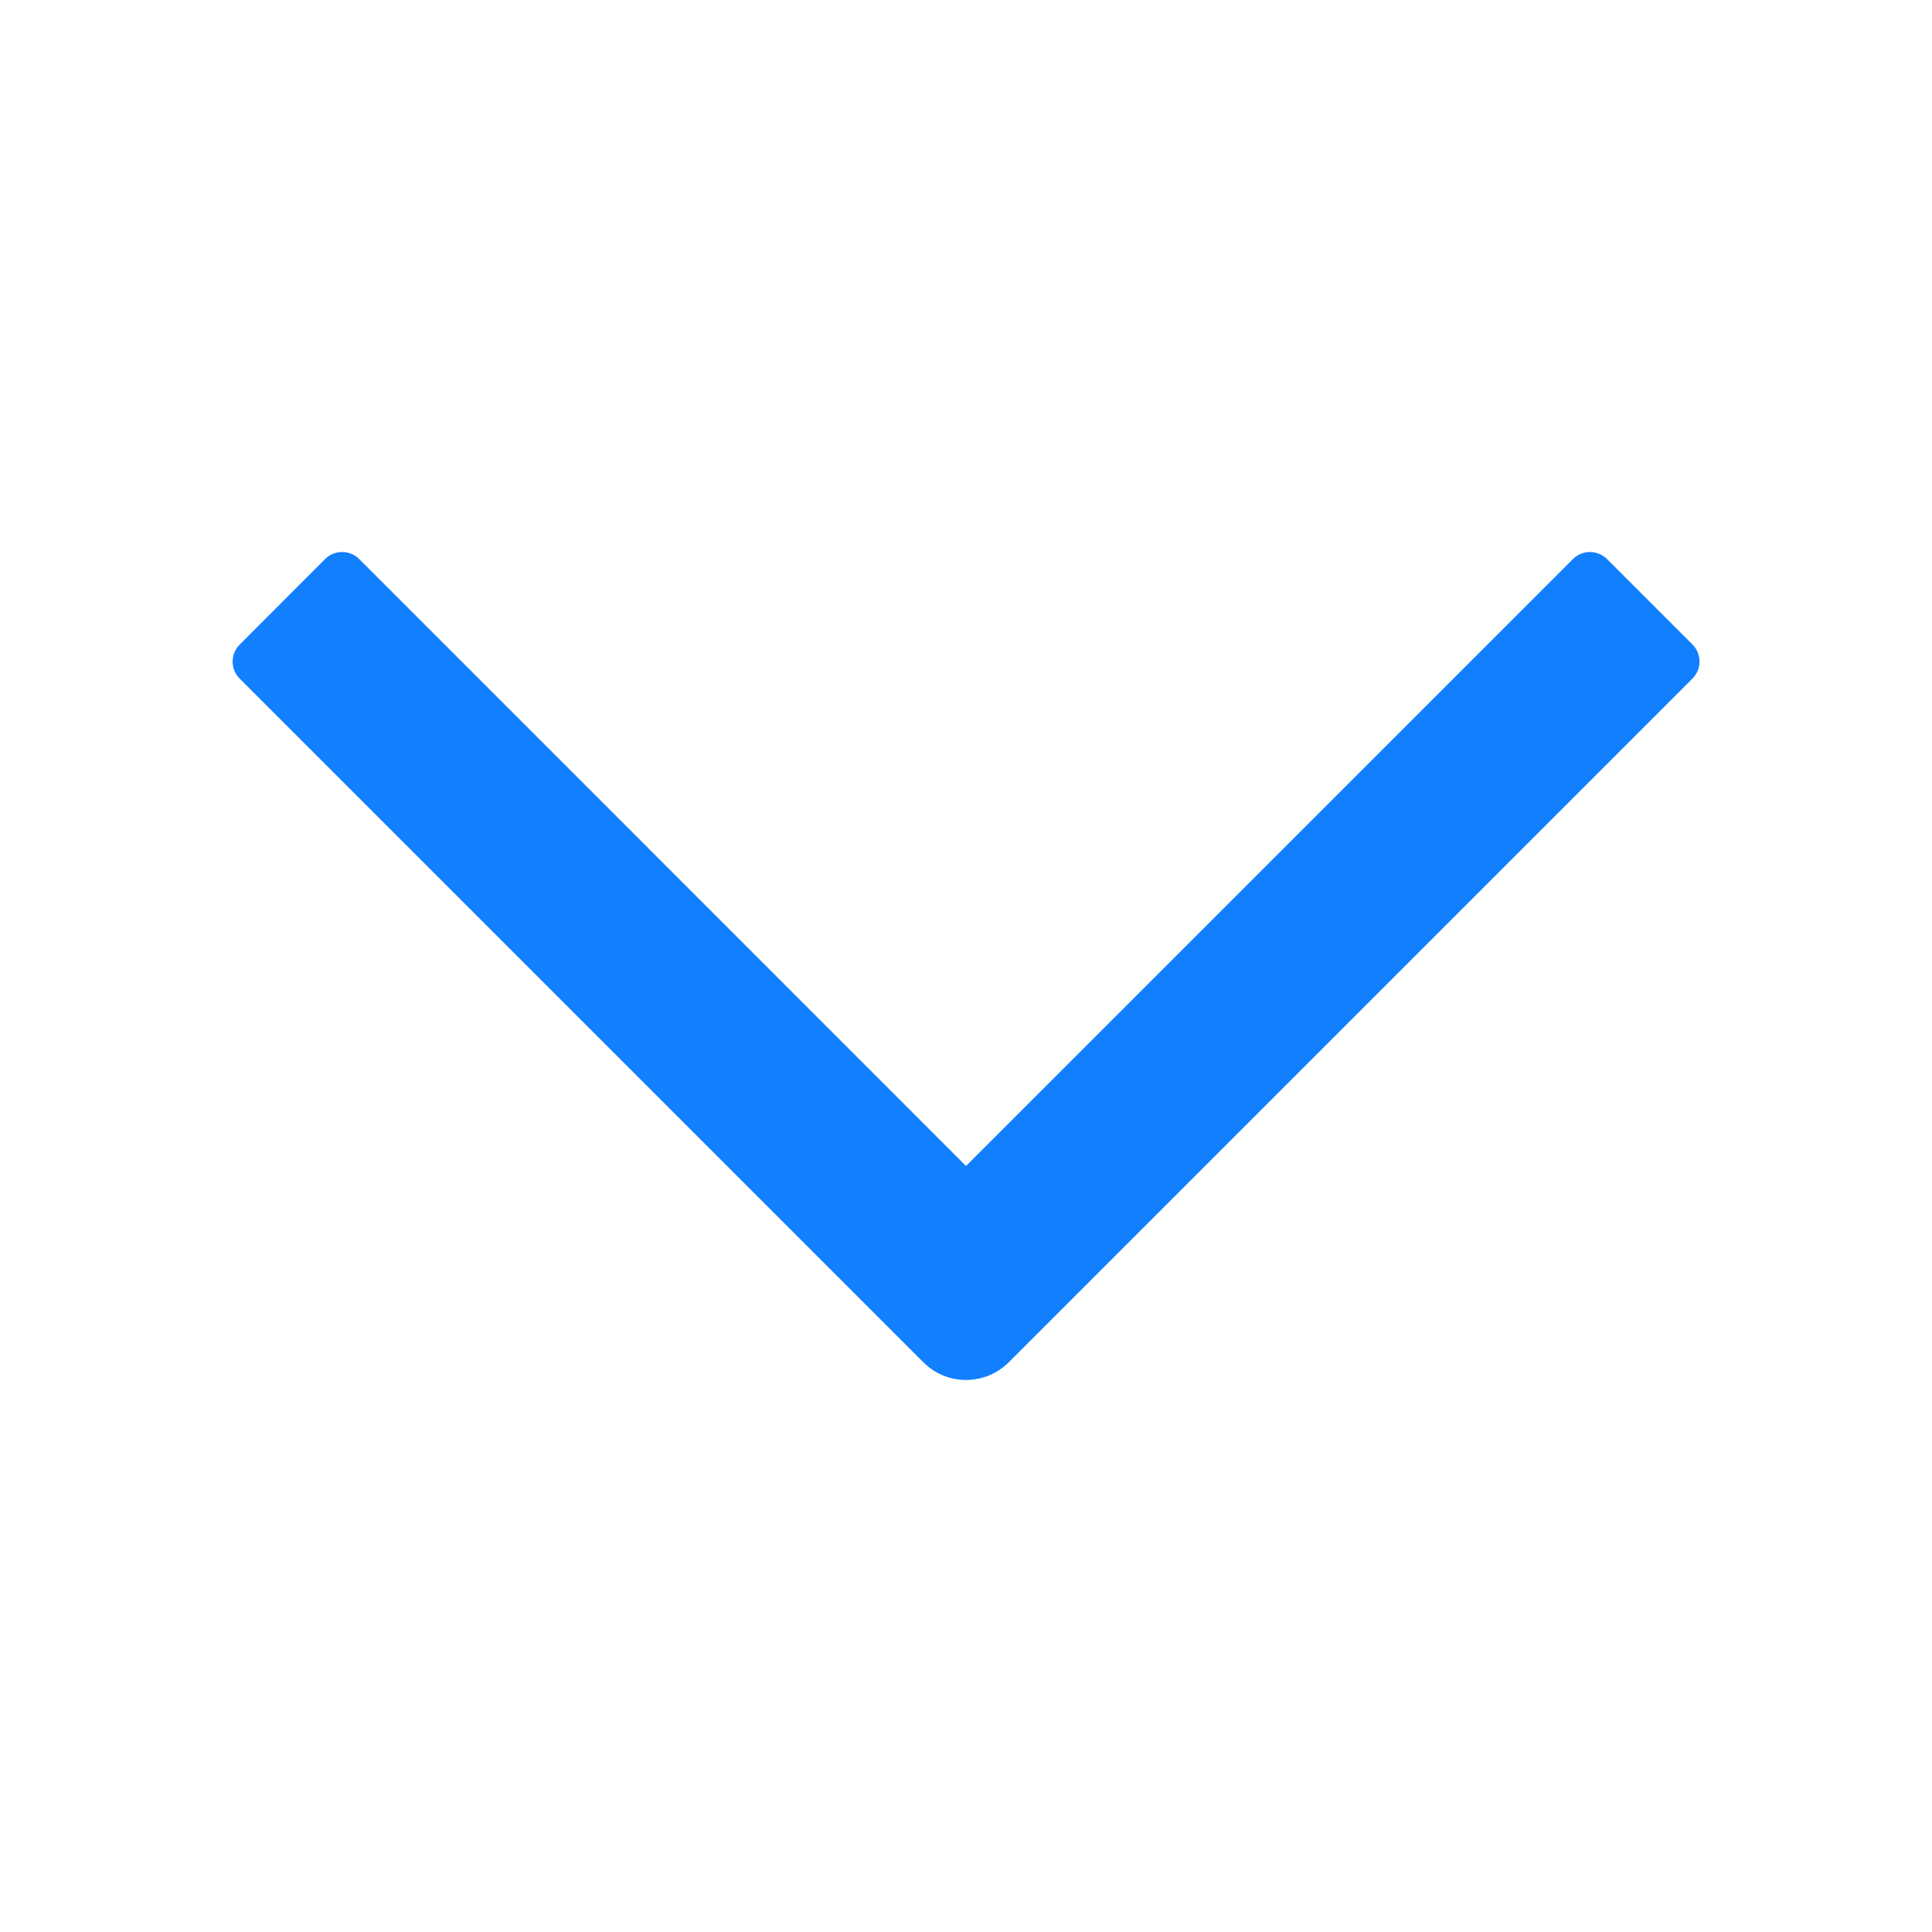 <svg width="16" height="16" viewBox="0 0 16 16" fill="none" xmlns="http://www.w3.org/2000/svg">
<g id="Arrow">
<g id="Union">
<path d="M8 9.656L2.975 4.63C2.897 4.552 2.77 4.552 2.692 4.63L1.985 5.338C1.907 5.416 1.907 5.542 1.985 5.62L7.647 11.282C7.842 11.477 8.158 11.477 8.354 11.282L14.016 5.62C14.094 5.542 14.094 5.415 14.016 5.337L13.309 4.63C13.23 4.552 13.104 4.552 13.026 4.63L8 9.656Z" fill="#127FFF"/>
</g>
</g>
</svg>
